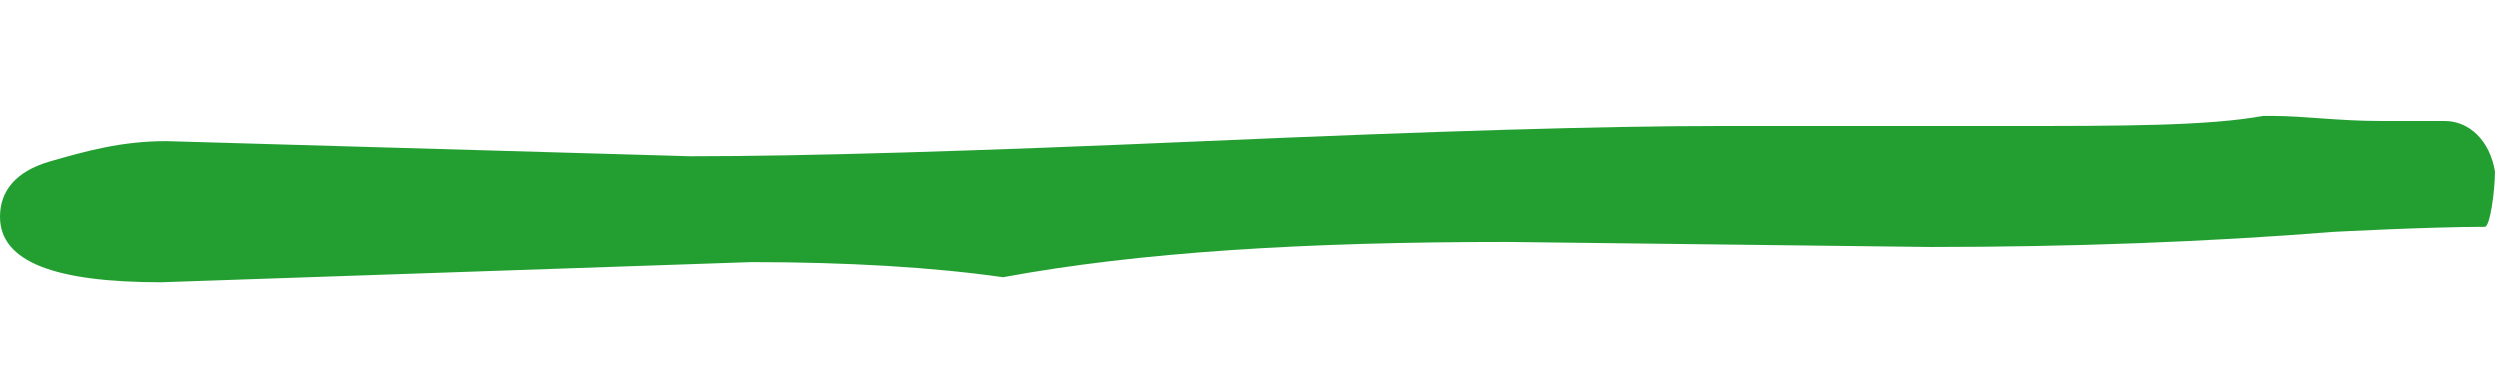 <?xml version="1.0" encoding="utf-8"?>
<!-- Generator: Adobe Illustrator 19.0.0, SVG Export Plug-In . SVG Version: 6.00 Build 0)  -->
<svg version="1.1" id="Calque_1" xmlns="http://www.w3.org/2000/svg" xmlns:xlink="http://www.w3.org/1999/xlink" x="0px" y="0px"
	 viewBox="-370 303.3 49.6 7.7" style="enable-background:new -370 303.3 49.6 7.7;" xml:space="preserve">
<style type="text/css">
	.st0{fill:none;}
	.st1{fill:#239F32;}
</style>
<rect id="XMLID_1_" x="-347.1" y="303.3" class="st0" width="20" height="12.1"/>
<path id="XMLID_157_" class="st1" d="M-322.8,305.7c-0.8,0-1.5-0.1-2.1-0.1c-0.1,0-0.1,0-0.2,0c-1.1,0.2-2.8,0.2-5.1,0.2h-5.7
	c-2.3,0-5.6,0.1-10.2,0.3c-4.6,0.2-7.9,0.3-10.2,0.3l-10.4-0.3c-0.9,0-1.6,0.2-2.3,0.4c-0.7,0.2-1,0.6-1,1.1c0,0.9,1.1,1.3,3.2,1.3
	l11.7-0.4c1.9,0,3.6,0.1,5,0.3l0,0c2.7-0.5,6-0.7,10-0.7l8.4,0.1c2.8,0,5.5-0.1,8-0.3c0,0,1.9-0.1,3-0.1c0.1,0,0.2-0.7,0.2-1.1
	c-0.1-0.6-0.5-1-1-1C-321.8,305.7-322.3,305.7-322.8,305.7z"/>
</svg>
